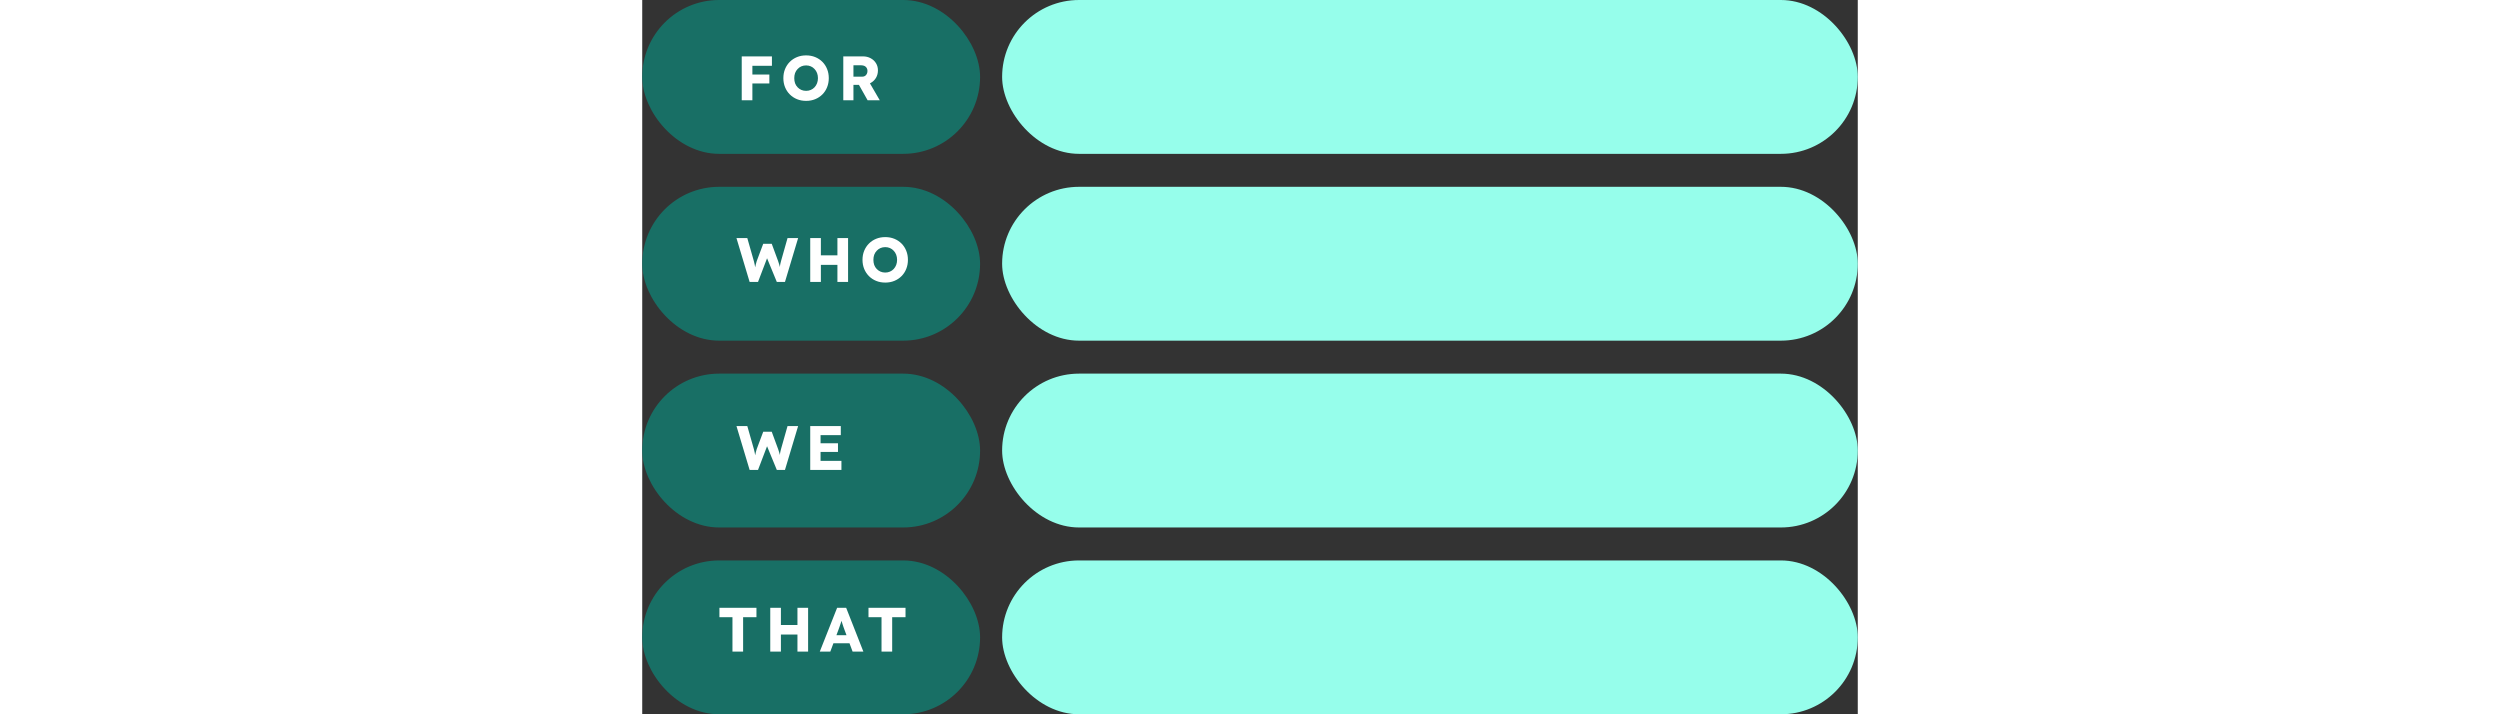 <svg width="210" height="60" viewBox="0 0 194 114" fill="none" xmlns="http://www.w3.org/2000/svg">
<rect x="0" y="0" width="194" height="114" fill="#333333" stroke="none"/>
<rect x="0.5" y="0.5" width="52.922" height="23.554" rx="11.777" fill="#186F65" stroke="#186F65"/>
<rect x="57.438" width="136.562" height="24.554" rx="12.277" fill="#96FEEB"/>
<rect x="0.5" y="30.315" width="52.922" height="23.554" rx="11.777" fill="#186F65" stroke="#186F65"/>
<rect x="57.438" y="29.815" width="136.562" height="24.554" rx="12.277" fill="#96FEEB"/>
<rect x="0.5" y="60.131" width="52.922" height="23.554" rx="11.777" fill="#186F65" stroke="#186F65"/>
<rect x="57.438" y="59.631" width="136.562" height="24.554" rx="12.277" fill="#96FEEB"/>
<rect x="0.5" y="89.946" width="52.922" height="23.554" rx="11.777" fill="#186F65" stroke="#186F65"/>
<rect x="57.438" y="89.446" width="136.562" height="24.554" rx="12.277" fill="#96FEEB"/>
<path d="M15.88 16V9H17.58V16H15.88ZM16.67 13.32V11.9H20.29V13.32H16.67ZM16.67 10.5V9H20.7V10.5H16.67ZM26.164 16.1C25.63 16.1 25.144 16.01 24.704 15.83C24.264 15.65 23.88 15.397 23.554 15.07C23.227 14.743 22.974 14.36 22.794 13.92C22.614 13.48 22.524 12.997 22.524 12.47C22.524 11.943 22.614 11.46 22.794 11.02C22.974 10.58 23.227 10.197 23.554 9.87C23.88 9.543 24.264 9.29 24.704 9.11C25.144 8.93 25.627 8.84 26.154 8.84C26.68 8.84 27.164 8.93 27.604 9.11C28.044 9.29 28.427 9.543 28.754 9.87C29.08 10.197 29.33 10.58 29.504 11.02C29.684 11.46 29.774 11.943 29.774 12.47C29.774 12.99 29.684 13.473 29.504 13.92C29.33 14.36 29.08 14.743 28.754 15.07C28.427 15.397 28.044 15.65 27.604 15.83C27.164 16.01 26.684 16.1 26.164 16.1ZM26.154 14.5C26.427 14.5 26.677 14.45 26.904 14.35C27.137 14.25 27.337 14.11 27.504 13.93C27.677 13.743 27.81 13.527 27.904 13.28C27.997 13.033 28.044 12.763 28.044 12.47C28.044 12.177 27.997 11.907 27.904 11.66C27.81 11.413 27.677 11.2 27.504 11.02C27.337 10.833 27.137 10.69 26.904 10.59C26.677 10.49 26.427 10.44 26.154 10.44C25.88 10.44 25.627 10.49 25.394 10.59C25.167 10.69 24.967 10.833 24.794 11.02C24.62 11.2 24.487 11.413 24.394 11.66C24.307 11.907 24.264 12.177 24.264 12.47C24.264 12.763 24.307 13.037 24.394 13.29C24.487 13.537 24.62 13.75 24.794 13.93C24.967 14.11 25.167 14.25 25.394 14.35C25.627 14.45 25.88 14.5 26.154 14.5ZM32.089 16V9H35.239C35.686 9 36.089 9.097 36.449 9.29C36.816 9.483 37.102 9.75 37.309 10.09C37.516 10.423 37.619 10.803 37.619 11.23C37.619 11.67 37.516 12.067 37.309 12.42C37.102 12.767 36.819 13.04 36.459 13.24C36.099 13.44 35.692 13.54 35.239 13.54H33.709V16H32.089ZM35.969 16L34.189 12.84L35.929 12.59L37.909 16H35.969ZM33.709 12.24H35.089C35.262 12.24 35.412 12.203 35.539 12.13C35.672 12.05 35.772 11.94 35.839 11.8C35.912 11.66 35.949 11.5 35.949 11.32C35.949 11.14 35.909 10.983 35.829 10.85C35.749 10.71 35.632 10.603 35.479 10.53C35.332 10.457 35.152 10.42 34.939 10.42H33.709V12.24Z" fill="white"/>
<path d="M17.14 45L15.04 38H16.77L17.82 41.68C17.867 41.847 17.907 42.017 17.94 42.19C17.98 42.357 18.01 42.517 18.03 42.67C18.057 42.823 18.077 42.967 18.09 43.1C18.103 43.227 18.117 43.333 18.13 43.42H17.91C17.95 43.173 17.983 42.953 18.01 42.76C18.043 42.567 18.08 42.387 18.12 42.22C18.16 42.047 18.21 41.867 18.27 41.68L19.31 38.91H20.67L21.69 41.68C21.77 41.9 21.837 42.107 21.89 42.3C21.943 42.493 21.983 42.68 22.01 42.86C22.043 43.033 22.07 43.207 22.09 43.38L21.89 43.41C21.903 43.29 21.913 43.18 21.92 43.08C21.927 42.973 21.933 42.873 21.94 42.78C21.953 42.68 21.967 42.577 21.98 42.47C21.993 42.363 22.013 42.247 22.04 42.12C22.067 41.987 22.103 41.837 22.15 41.67L23.19 38H24.88L22.78 45H21.48L19.82 40.97L20.01 40.99L18.48 45H17.14ZM31.152 45V38H32.852V45H31.152ZM26.812 45V38H28.512V45H26.812ZM27.472 42.27L27.482 40.75H32.052V42.27H27.472ZM38.795 45.1C38.261 45.1 37.775 45.01 37.335 44.83C36.895 44.65 36.511 44.397 36.185 44.07C35.858 43.743 35.605 43.36 35.425 42.92C35.245 42.48 35.155 41.997 35.155 41.47C35.155 40.943 35.245 40.46 35.425 40.02C35.605 39.58 35.858 39.197 36.185 38.87C36.511 38.543 36.895 38.29 37.335 38.11C37.775 37.93 38.258 37.84 38.785 37.84C39.311 37.84 39.795 37.93 40.235 38.11C40.675 38.29 41.058 38.543 41.385 38.87C41.711 39.197 41.961 39.58 42.135 40.02C42.315 40.46 42.405 40.943 42.405 41.47C42.405 41.99 42.315 42.473 42.135 42.92C41.961 43.36 41.711 43.743 41.385 44.07C41.058 44.397 40.675 44.65 40.235 44.83C39.795 45.01 39.315 45.1 38.795 45.1ZM38.785 43.5C39.058 43.5 39.308 43.45 39.535 43.35C39.768 43.25 39.968 43.11 40.135 42.93C40.308 42.743 40.441 42.527 40.535 42.28C40.628 42.033 40.675 41.763 40.675 41.47C40.675 41.177 40.628 40.907 40.535 40.66C40.441 40.413 40.308 40.2 40.135 40.02C39.968 39.833 39.768 39.69 39.535 39.59C39.308 39.49 39.058 39.44 38.785 39.44C38.511 39.44 38.258 39.49 38.025 39.59C37.798 39.69 37.598 39.833 37.425 40.02C37.251 40.2 37.118 40.413 37.025 40.66C36.938 40.907 36.895 41.177 36.895 41.47C36.895 41.763 36.938 42.037 37.025 42.29C37.118 42.537 37.251 42.75 37.425 42.93C37.598 43.11 37.798 43.25 38.025 43.35C38.258 43.45 38.511 43.5 38.785 43.5Z" fill="white"/>
<path d="M17.14 75L15.04 68H16.77L17.82 71.68C17.867 71.847 17.907 72.017 17.94 72.19C17.98 72.357 18.01 72.517 18.03 72.67C18.057 72.823 18.077 72.967 18.09 73.1C18.103 73.227 18.117 73.333 18.13 73.42H17.91C17.95 73.173 17.983 72.953 18.01 72.76C18.043 72.567 18.08 72.387 18.12 72.22C18.16 72.047 18.21 71.867 18.27 71.68L19.31 68.91H20.67L21.69 71.68C21.77 71.9 21.837 72.107 21.89 72.3C21.943 72.493 21.983 72.68 22.01 72.86C22.043 73.033 22.07 73.207 22.09 73.38L21.89 73.41C21.903 73.29 21.913 73.18 21.92 73.08C21.927 72.973 21.933 72.873 21.94 72.78C21.953 72.68 21.967 72.577 21.98 72.47C21.993 72.363 22.013 72.247 22.04 72.12C22.067 71.987 22.103 71.837 22.15 71.67L23.19 68H24.88L22.78 75H21.48L19.82 70.97L20.01 70.99L18.48 75H17.14ZM26.812 75V68H31.692V69.45H28.462V73.55H31.792V75H26.812ZM27.612 72.13V70.75H31.242V72.13H27.612Z" fill="white"/>
<path d="M14.4 104V98.5H12.32V97H18.23V98.5H16.1V104H14.4ZM24.773 104V97H26.473V104H24.773ZM20.433 104V97H22.133V104H20.433ZM21.093 101.27L21.103 99.75H25.673V101.27H21.093ZM28.336 104L31.106 97H32.546L35.296 104H33.576L32.256 100.45C32.202 100.31 32.149 100.16 32.096 100C32.042 99.84 31.989 99.677 31.936 99.51C31.882 99.337 31.829 99.17 31.776 99.01C31.729 98.843 31.689 98.69 31.656 98.55L31.956 98.54C31.916 98.707 31.869 98.87 31.816 99.03C31.769 99.19 31.719 99.35 31.666 99.51C31.619 99.663 31.566 99.82 31.506 99.98C31.446 100.133 31.389 100.293 31.336 100.46L30.016 104H28.336ZM29.656 102.66L30.186 101.38H33.406L33.926 102.66H29.656ZM38.191 104V98.5H36.111V97H42.021V98.5H39.891V104H38.191Z" fill="white"/>
</svg>

